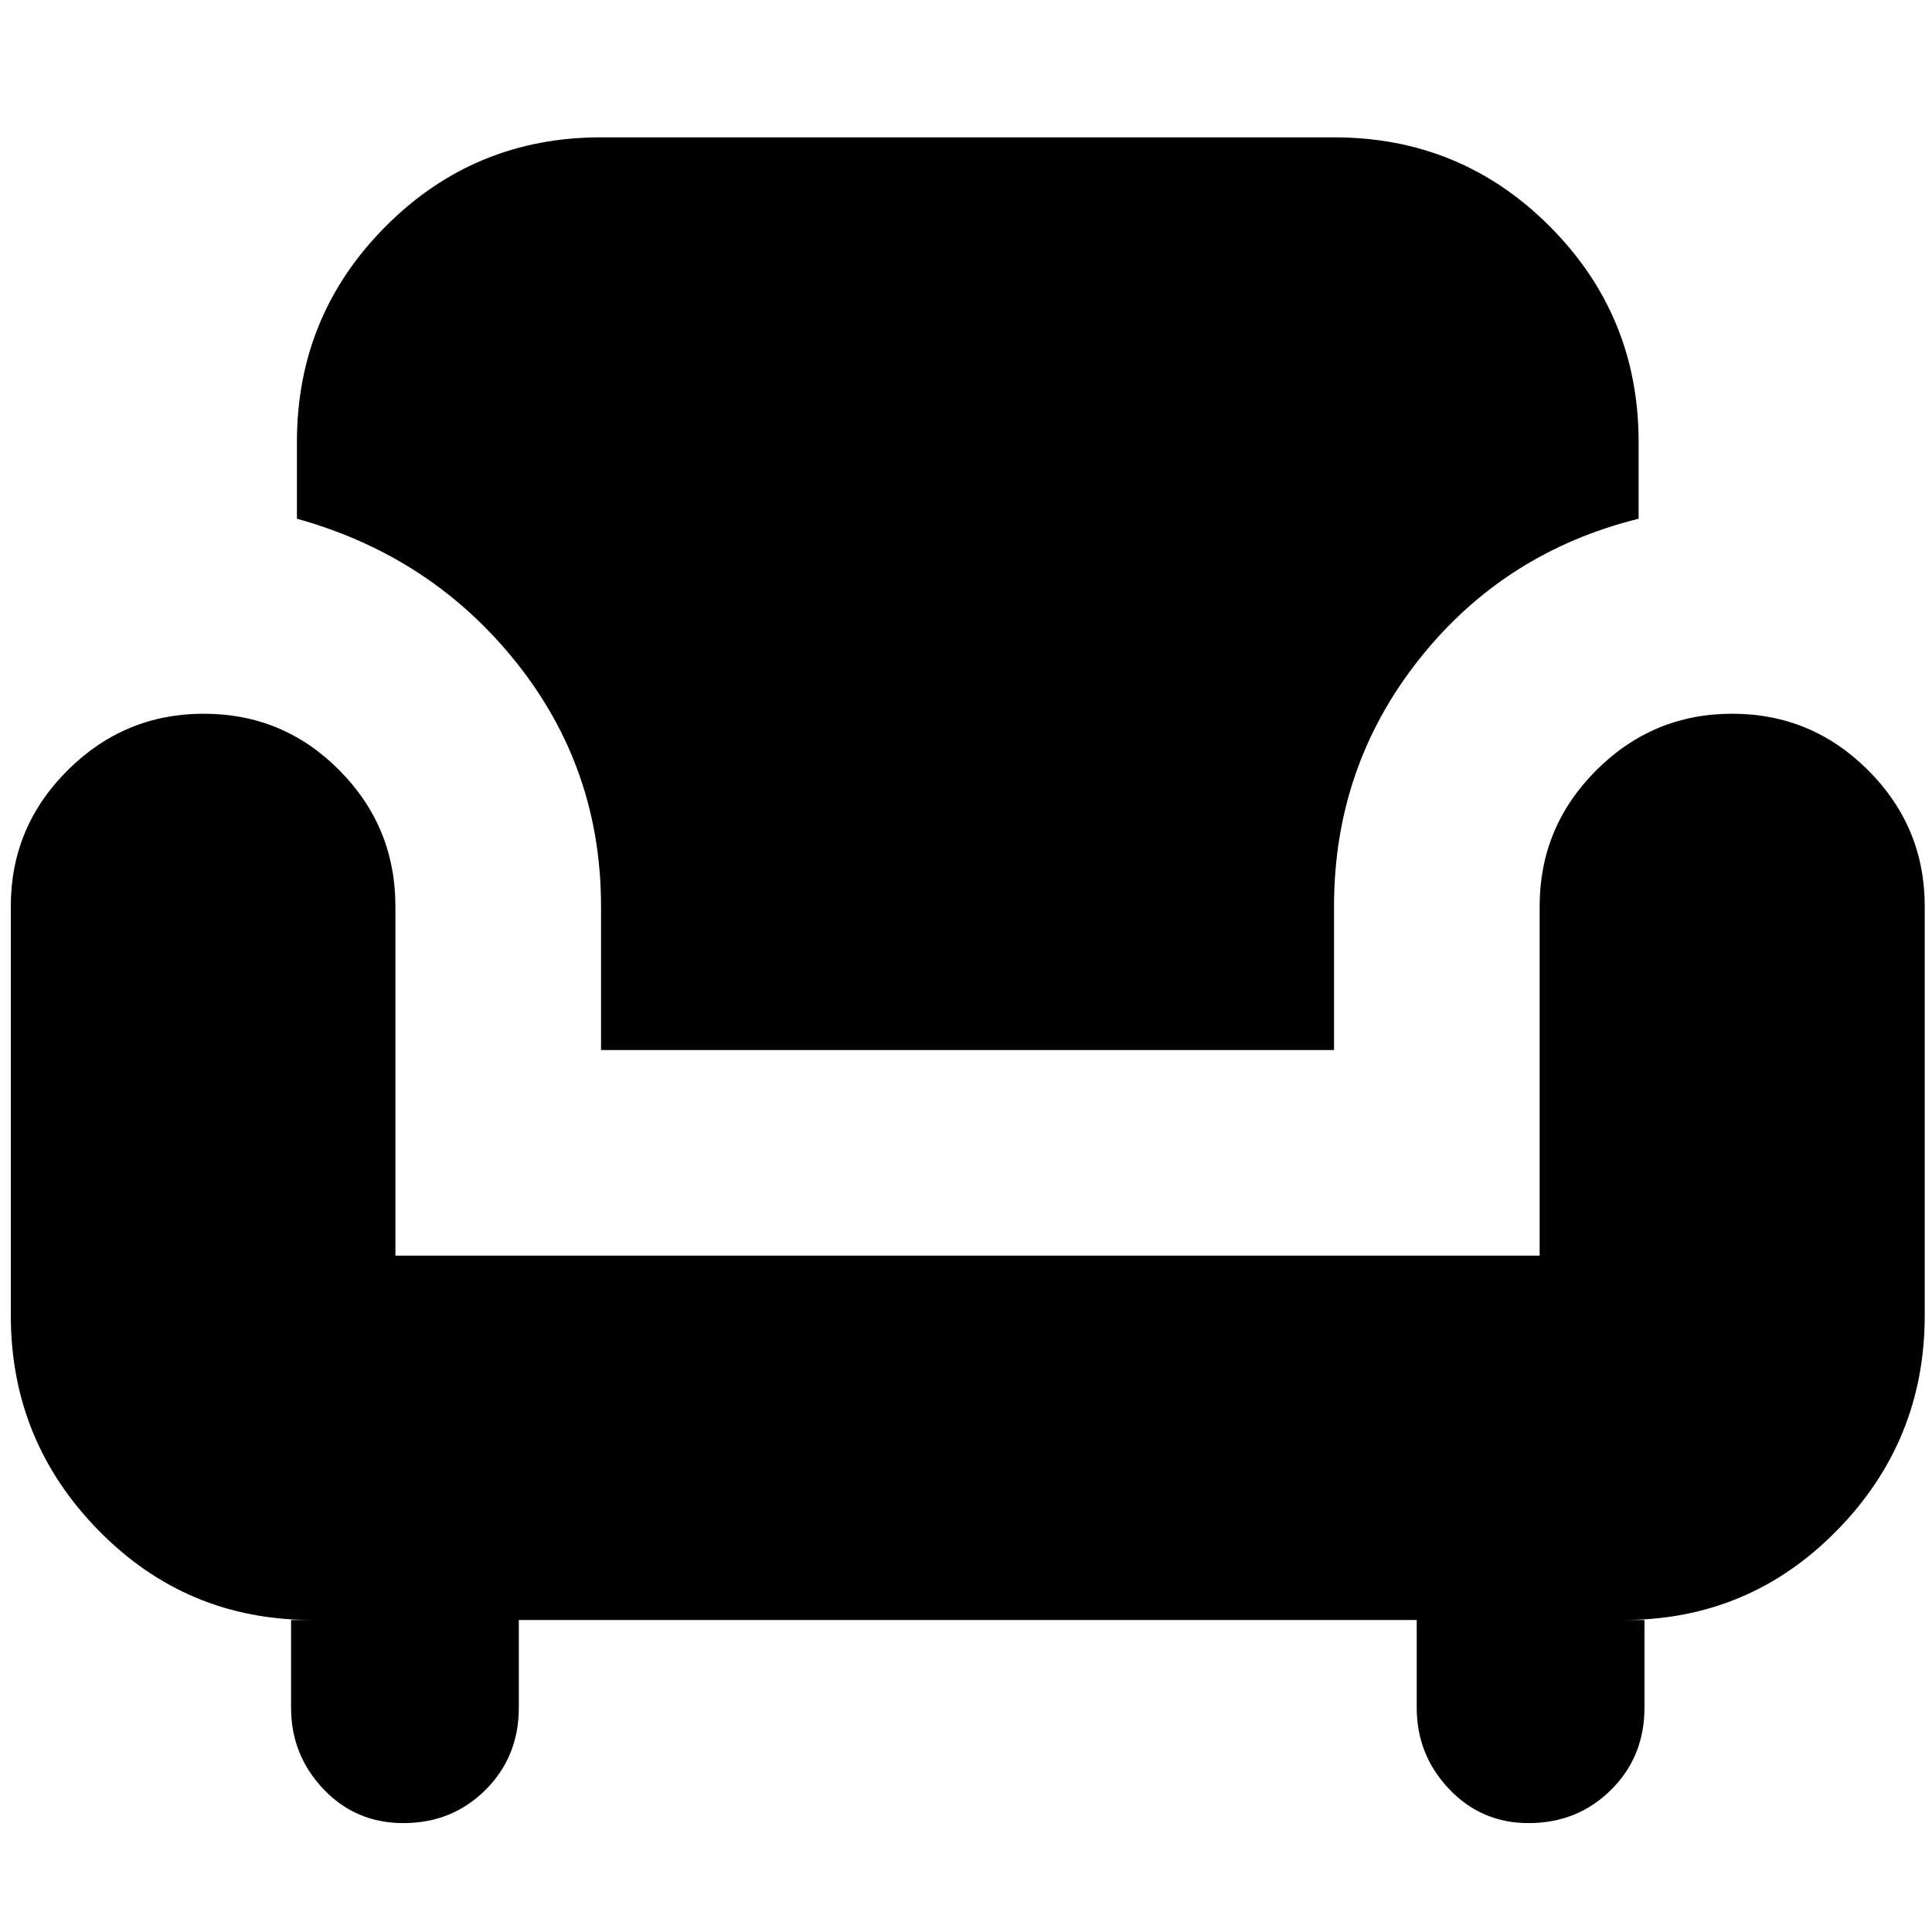 <svg xmlns="http://www.w3.org/2000/svg" height="24" viewBox="0 -960 960 960" width="24"><path d="M200.46-54.11q-23.78 0-39.8-16.96-16.03-16.95-16.03-40.39v-43.58h10.33q-62.35 0-105.97-44.48T5.37-306.39v-203.28q0-39.47 28.22-67.57 28.23-28.11 67.64-28.11 39.59 0 67.42 28.11 27.83 28.1 27.83 67.57v173.6h568.56v-173.6q0-39.42 28.11-67.55 28.11-28.13 67.58-28.13t67.56 28.11q28.1 28.1 28.1 67.57v203.28q0 62.39-43.63 106.87-43.63 44.48-105.96 44.48h10.33v43.58q0 24.39-16.65 40.87-16.65 16.48-40.94 16.48-23.44 0-39.51-16.96-16.07-16.95-16.07-40.39v-43.58H257.8v43.58q0 24.39-16.58 40.87-16.58 16.48-40.76 16.48Zm98.19-384.13v-71.43q0-68.48-42.19-121.27-42.19-52.79-108.92-71.3v-38.17q0-62.85 44.08-107.1 44.07-44.25 107.03-44.25h364.22q63.06 0 107.2 44.25 44.15 44.25 44.15 107.1v38.17q-66.96 16.61-109.15 69.95-42.2 53.34-42.2 122.62v71.43H298.65Z"/></svg>